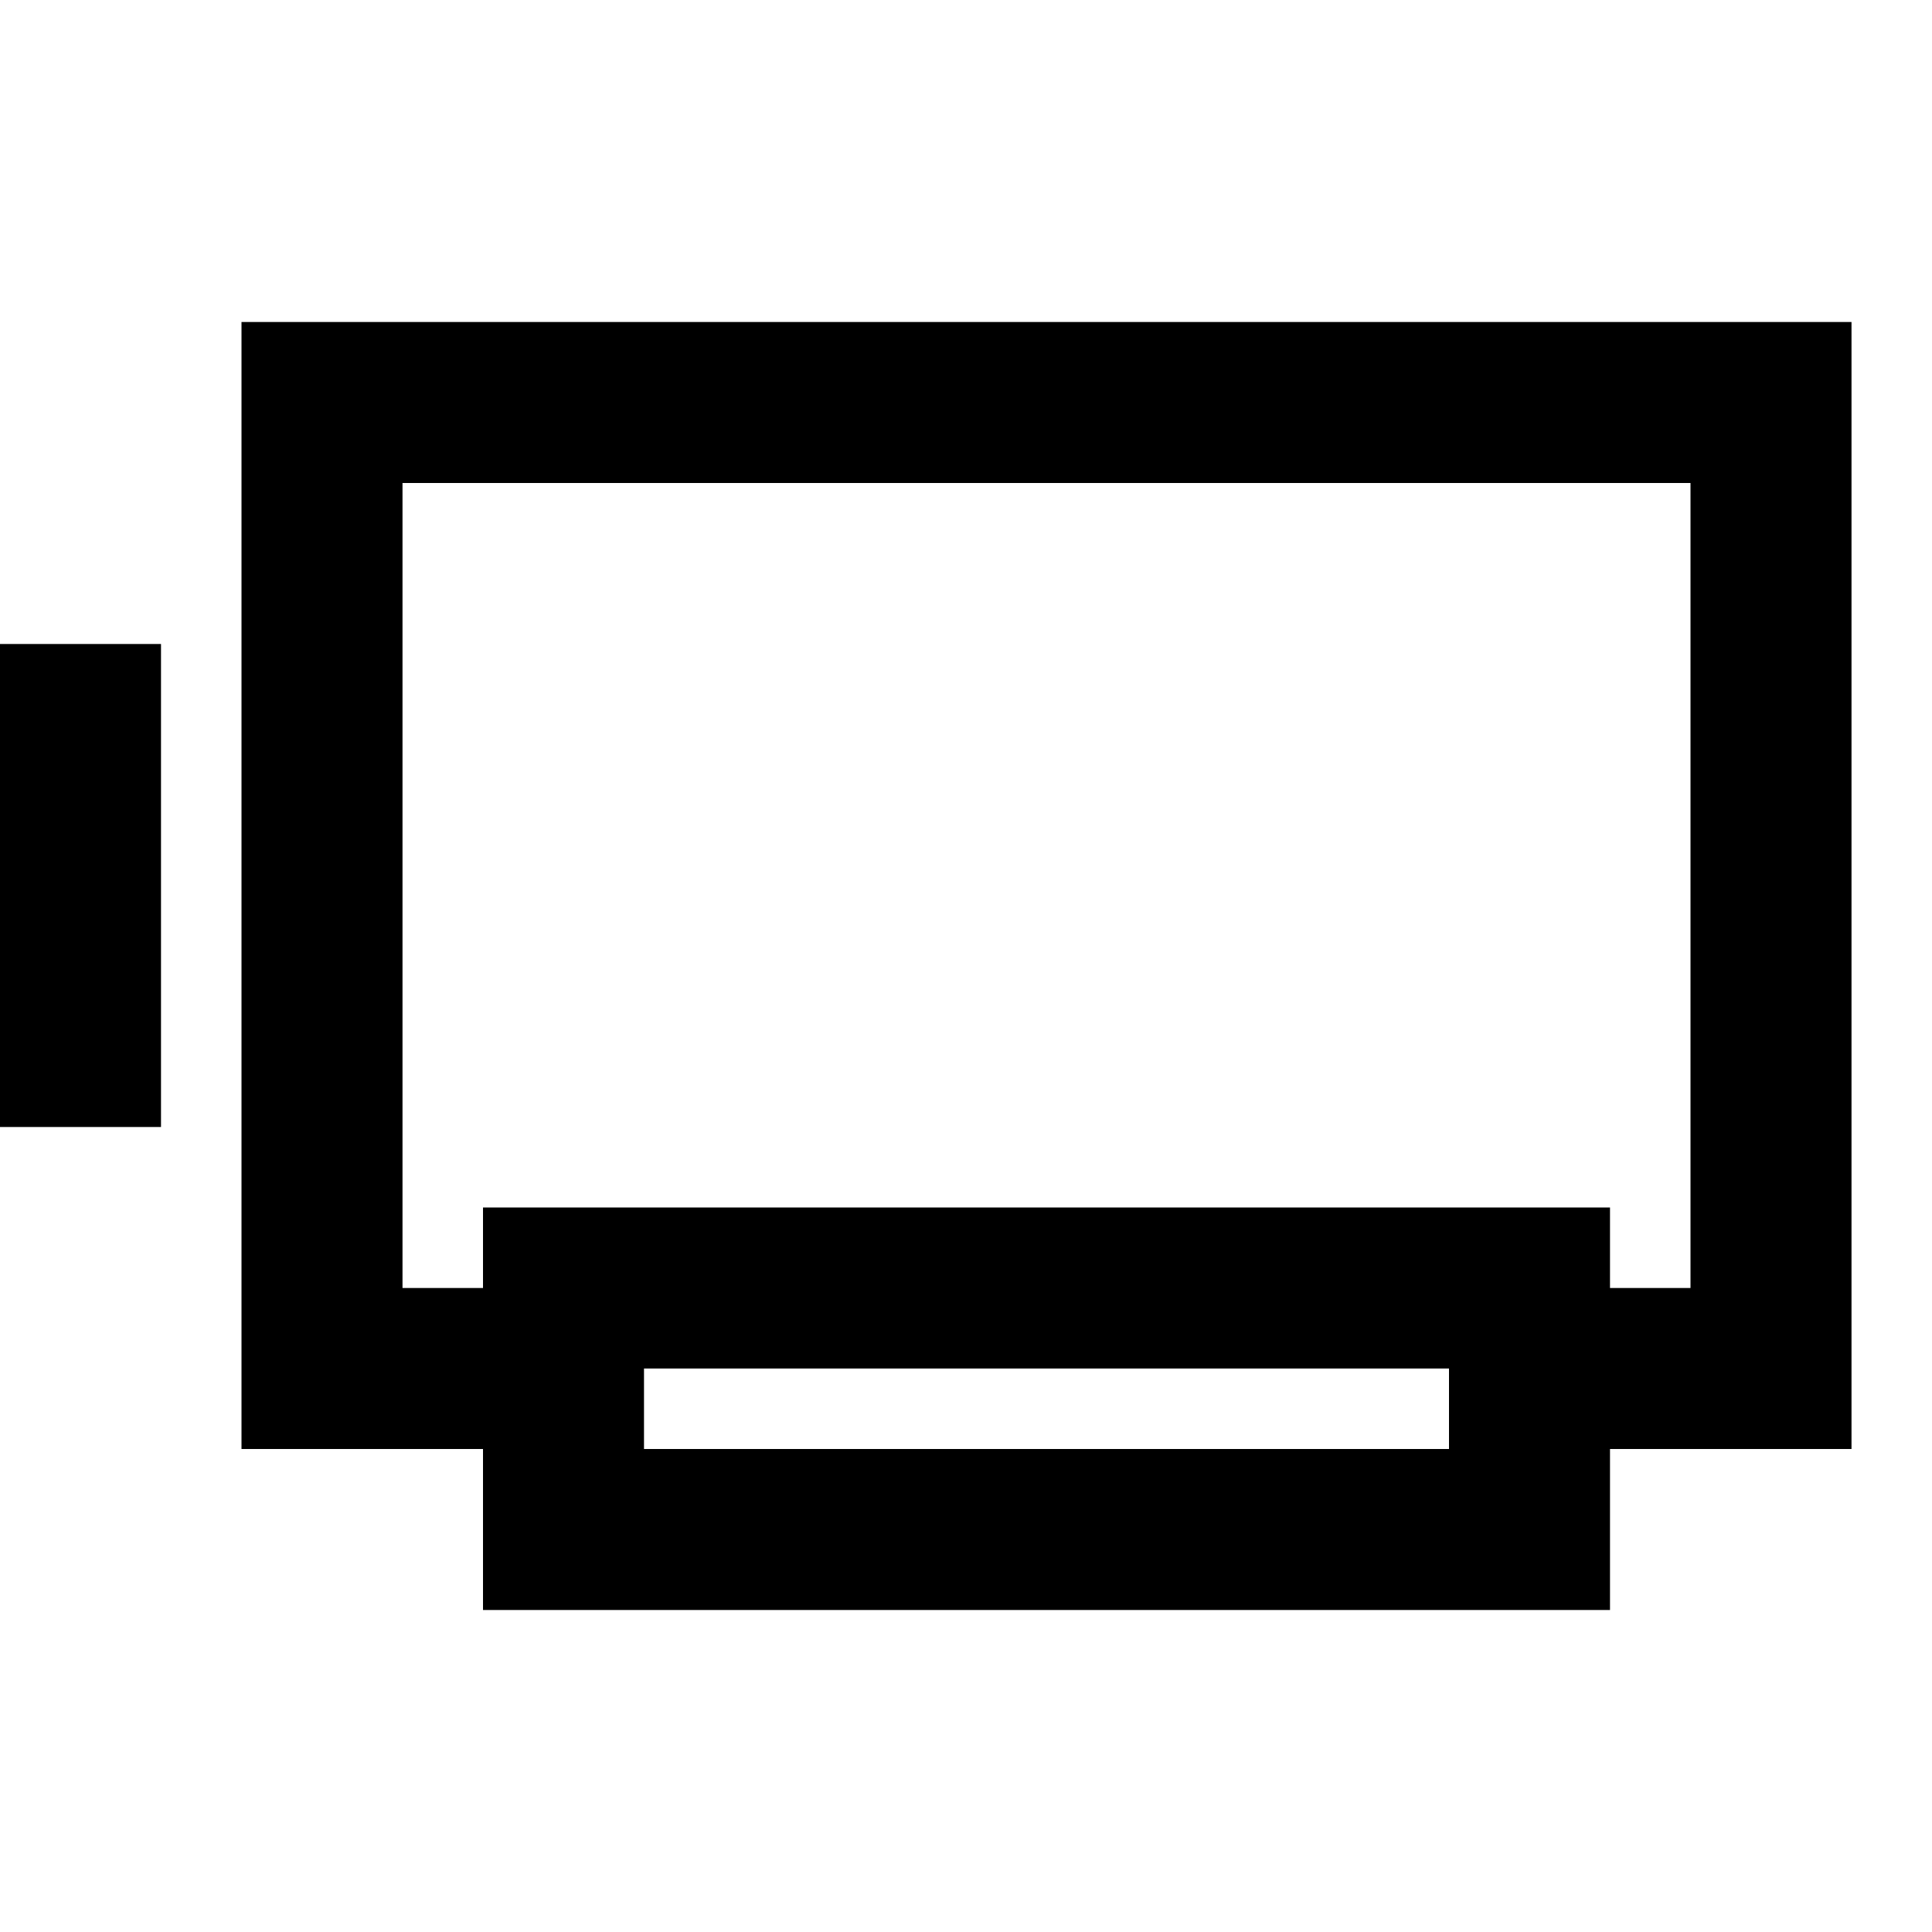 <svg width="24" height="24" viewBox="0 0 24 24" fill="none" xmlns="http://www.w3.org/2000/svg">
<path d="M1 9V13M19 17H22V5H4V17H7M7 16V19H19V16H7Z" stroke="black" stroke-width="2" stroke-linecap="square"/>
</svg>
